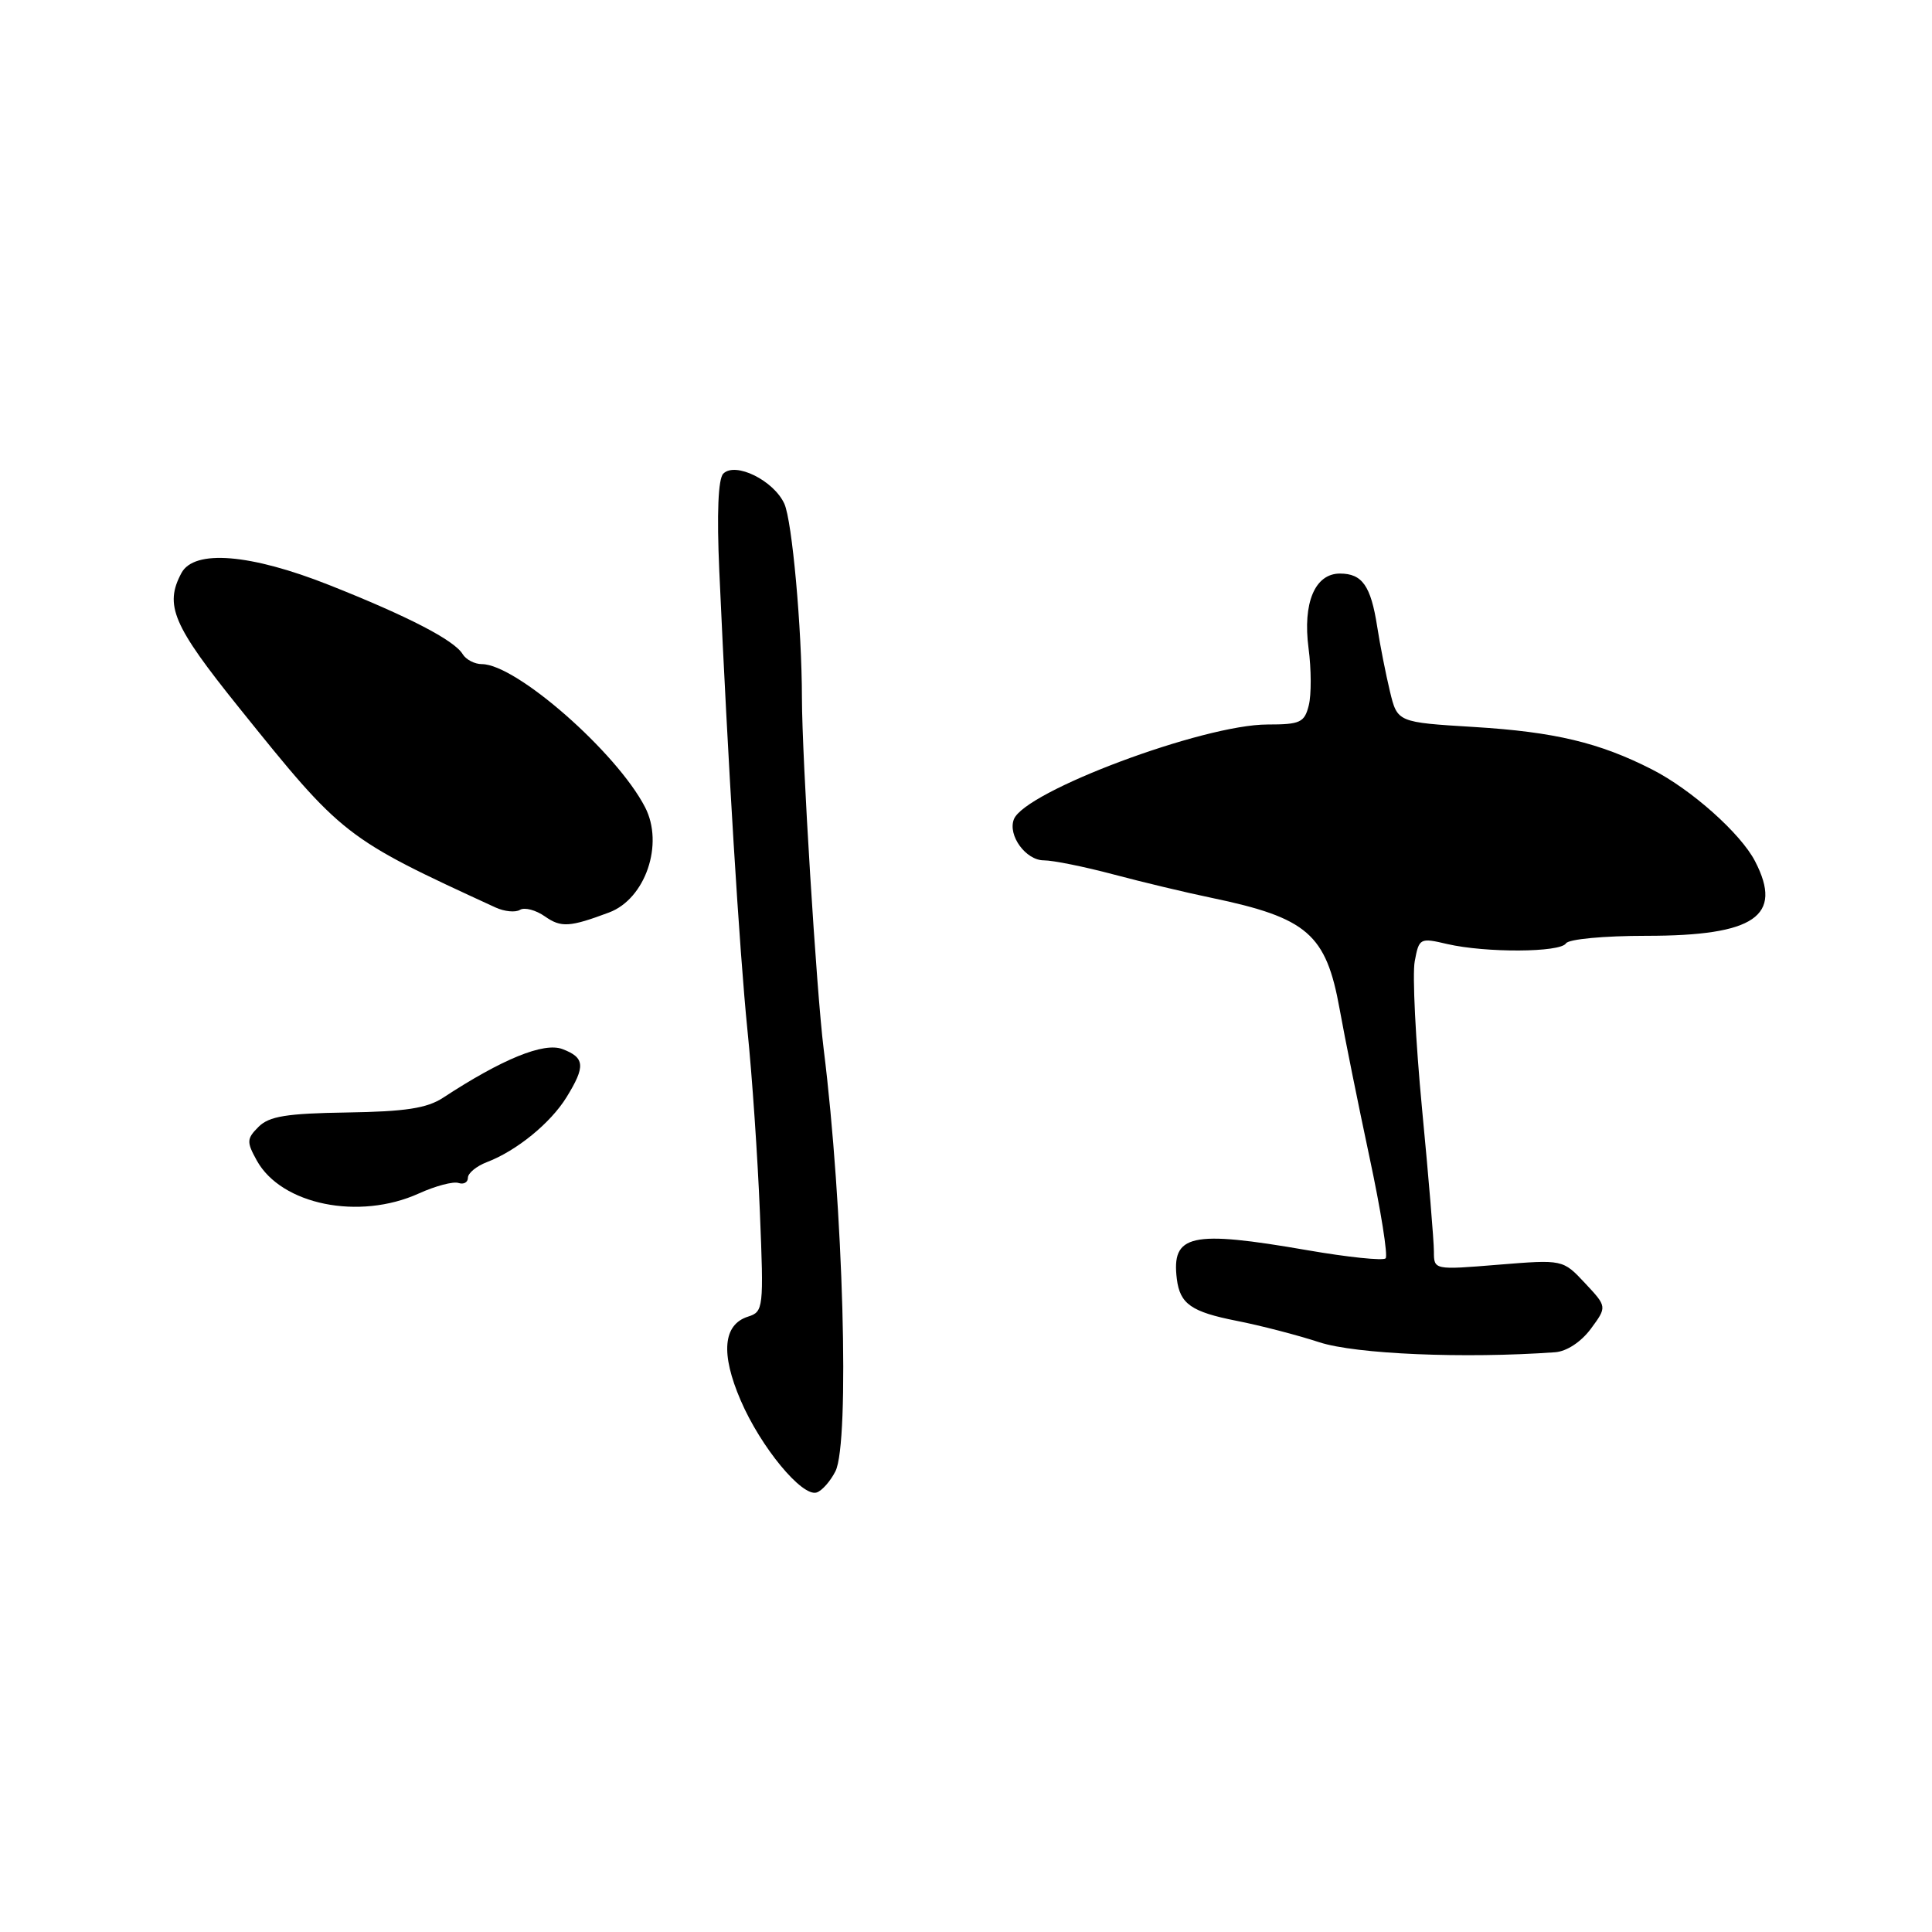 <?xml version="1.0" encoding="UTF-8" standalone="no"?>
<!DOCTYPE svg PUBLIC "-//W3C//DTD SVG 1.1//EN" "http://www.w3.org/Graphics/SVG/1.1/DTD/svg11.dtd" >
<svg xmlns="http://www.w3.org/2000/svg" xmlns:xlink="http://www.w3.org/1999/xlink" version="1.1" viewBox="0 0 256 256">
 <g >
 <path fill="currentColor"
d=" M 110.70 194.95 C 112.62 191.14 111.74 159.82 109.14 139.00 C 108.19 131.43 106.27 100.33 106.26 92.50 C 106.25 83.26 104.96 69.02 103.93 66.75 C 102.52 63.66 97.44 61.16 95.84 62.76 C 95.16 63.44 94.97 68.00 95.31 75.66 C 96.46 101.22 97.98 126.01 99.04 136.50 C 99.66 142.55 100.40 153.42 100.69 160.65 C 101.21 173.37 101.16 173.81 99.12 174.46 C 95.81 175.51 95.47 179.35 98.14 185.55 C 100.80 191.75 106.29 198.40 108.22 197.76 C 108.92 197.53 110.04 196.26 110.70 194.95 Z  M 206.06 179.18 C 207.59 179.07 209.49 177.82 210.79 176.08 C 212.95 173.15 212.95 173.15 210.02 170.02 C 207.09 166.89 207.09 166.89 198.55 167.58 C 190.00 168.28 190.00 168.28 190.00 165.82 C 190.00 164.48 189.30 155.98 188.43 146.95 C 187.57 137.91 187.13 129.10 187.46 127.37 C 188.03 124.30 188.15 124.24 191.77 125.09 C 196.89 126.27 206.75 126.22 207.50 125.00 C 207.85 124.44 212.54 124.00 218.15 124.00 C 232.52 124.00 236.32 121.39 232.56 114.13 C 230.67 110.45 224.11 104.61 218.91 101.96 C 211.94 98.40 205.98 96.98 195.33 96.33 C 185.16 95.71 185.16 95.71 184.17 91.60 C 183.63 89.35 182.86 85.47 182.48 83.00 C 181.64 77.62 180.50 76.00 177.55 76.00 C 174.23 76.00 172.60 79.89 173.39 85.90 C 173.76 88.66 173.77 92.06 173.42 93.46 C 172.85 95.74 172.29 96.00 167.94 96.00 C 159.45 96.00 135.76 104.86 134.34 108.57 C 133.52 110.70 135.93 114.00 138.31 114.00 C 139.53 114.00 143.68 114.84 147.52 115.86 C 151.36 116.88 157.20 118.28 160.50 118.96 C 173.25 121.62 175.72 123.76 177.51 133.72 C 178.18 137.45 179.96 146.27 181.46 153.31 C 182.97 160.36 183.93 166.40 183.60 166.74 C 183.26 167.07 178.60 166.59 173.24 165.66 C 157.77 162.98 155.20 163.55 155.94 169.50 C 156.36 172.78 157.86 173.83 163.83 175.01 C 166.95 175.62 171.90 176.90 174.83 177.86 C 179.65 179.43 194.00 180.04 206.06 179.18 Z  M 55.50 158.14 C 57.70 157.14 60.06 156.52 60.75 156.75 C 61.44 156.98 62.00 156.67 62.00 156.06 C 62.00 155.45 63.13 154.52 64.51 153.99 C 68.43 152.50 72.94 148.83 75.06 145.40 C 77.60 141.29 77.51 140.14 74.53 139.01 C 72.06 138.07 66.55 140.32 58.72 145.45 C 56.58 146.85 53.73 147.29 45.99 147.41 C 37.97 147.53 35.66 147.91 34.26 149.31 C 32.68 150.89 32.66 151.30 34.03 153.78 C 37.28 159.64 47.58 161.73 55.50 158.14 Z  M 80.70 120.91 C 85.52 119.11 88.01 111.84 85.47 106.95 C 81.71 99.68 68.39 88.00 63.85 88.00 C 62.89 88.00 61.74 87.40 61.30 86.67 C 60.19 84.83 54.09 81.67 43.62 77.52 C 33.18 73.38 25.73 72.77 24.04 75.93 C 21.76 80.19 22.89 82.85 31.65 93.74 C 45.41 110.86 45.63 111.03 65.65 120.24 C 66.84 120.79 68.30 120.93 68.90 120.56 C 69.50 120.19 71.00 120.58 72.22 121.44 C 74.35 122.93 75.49 122.86 80.70 120.91 Z "/>
</g>
</svg>